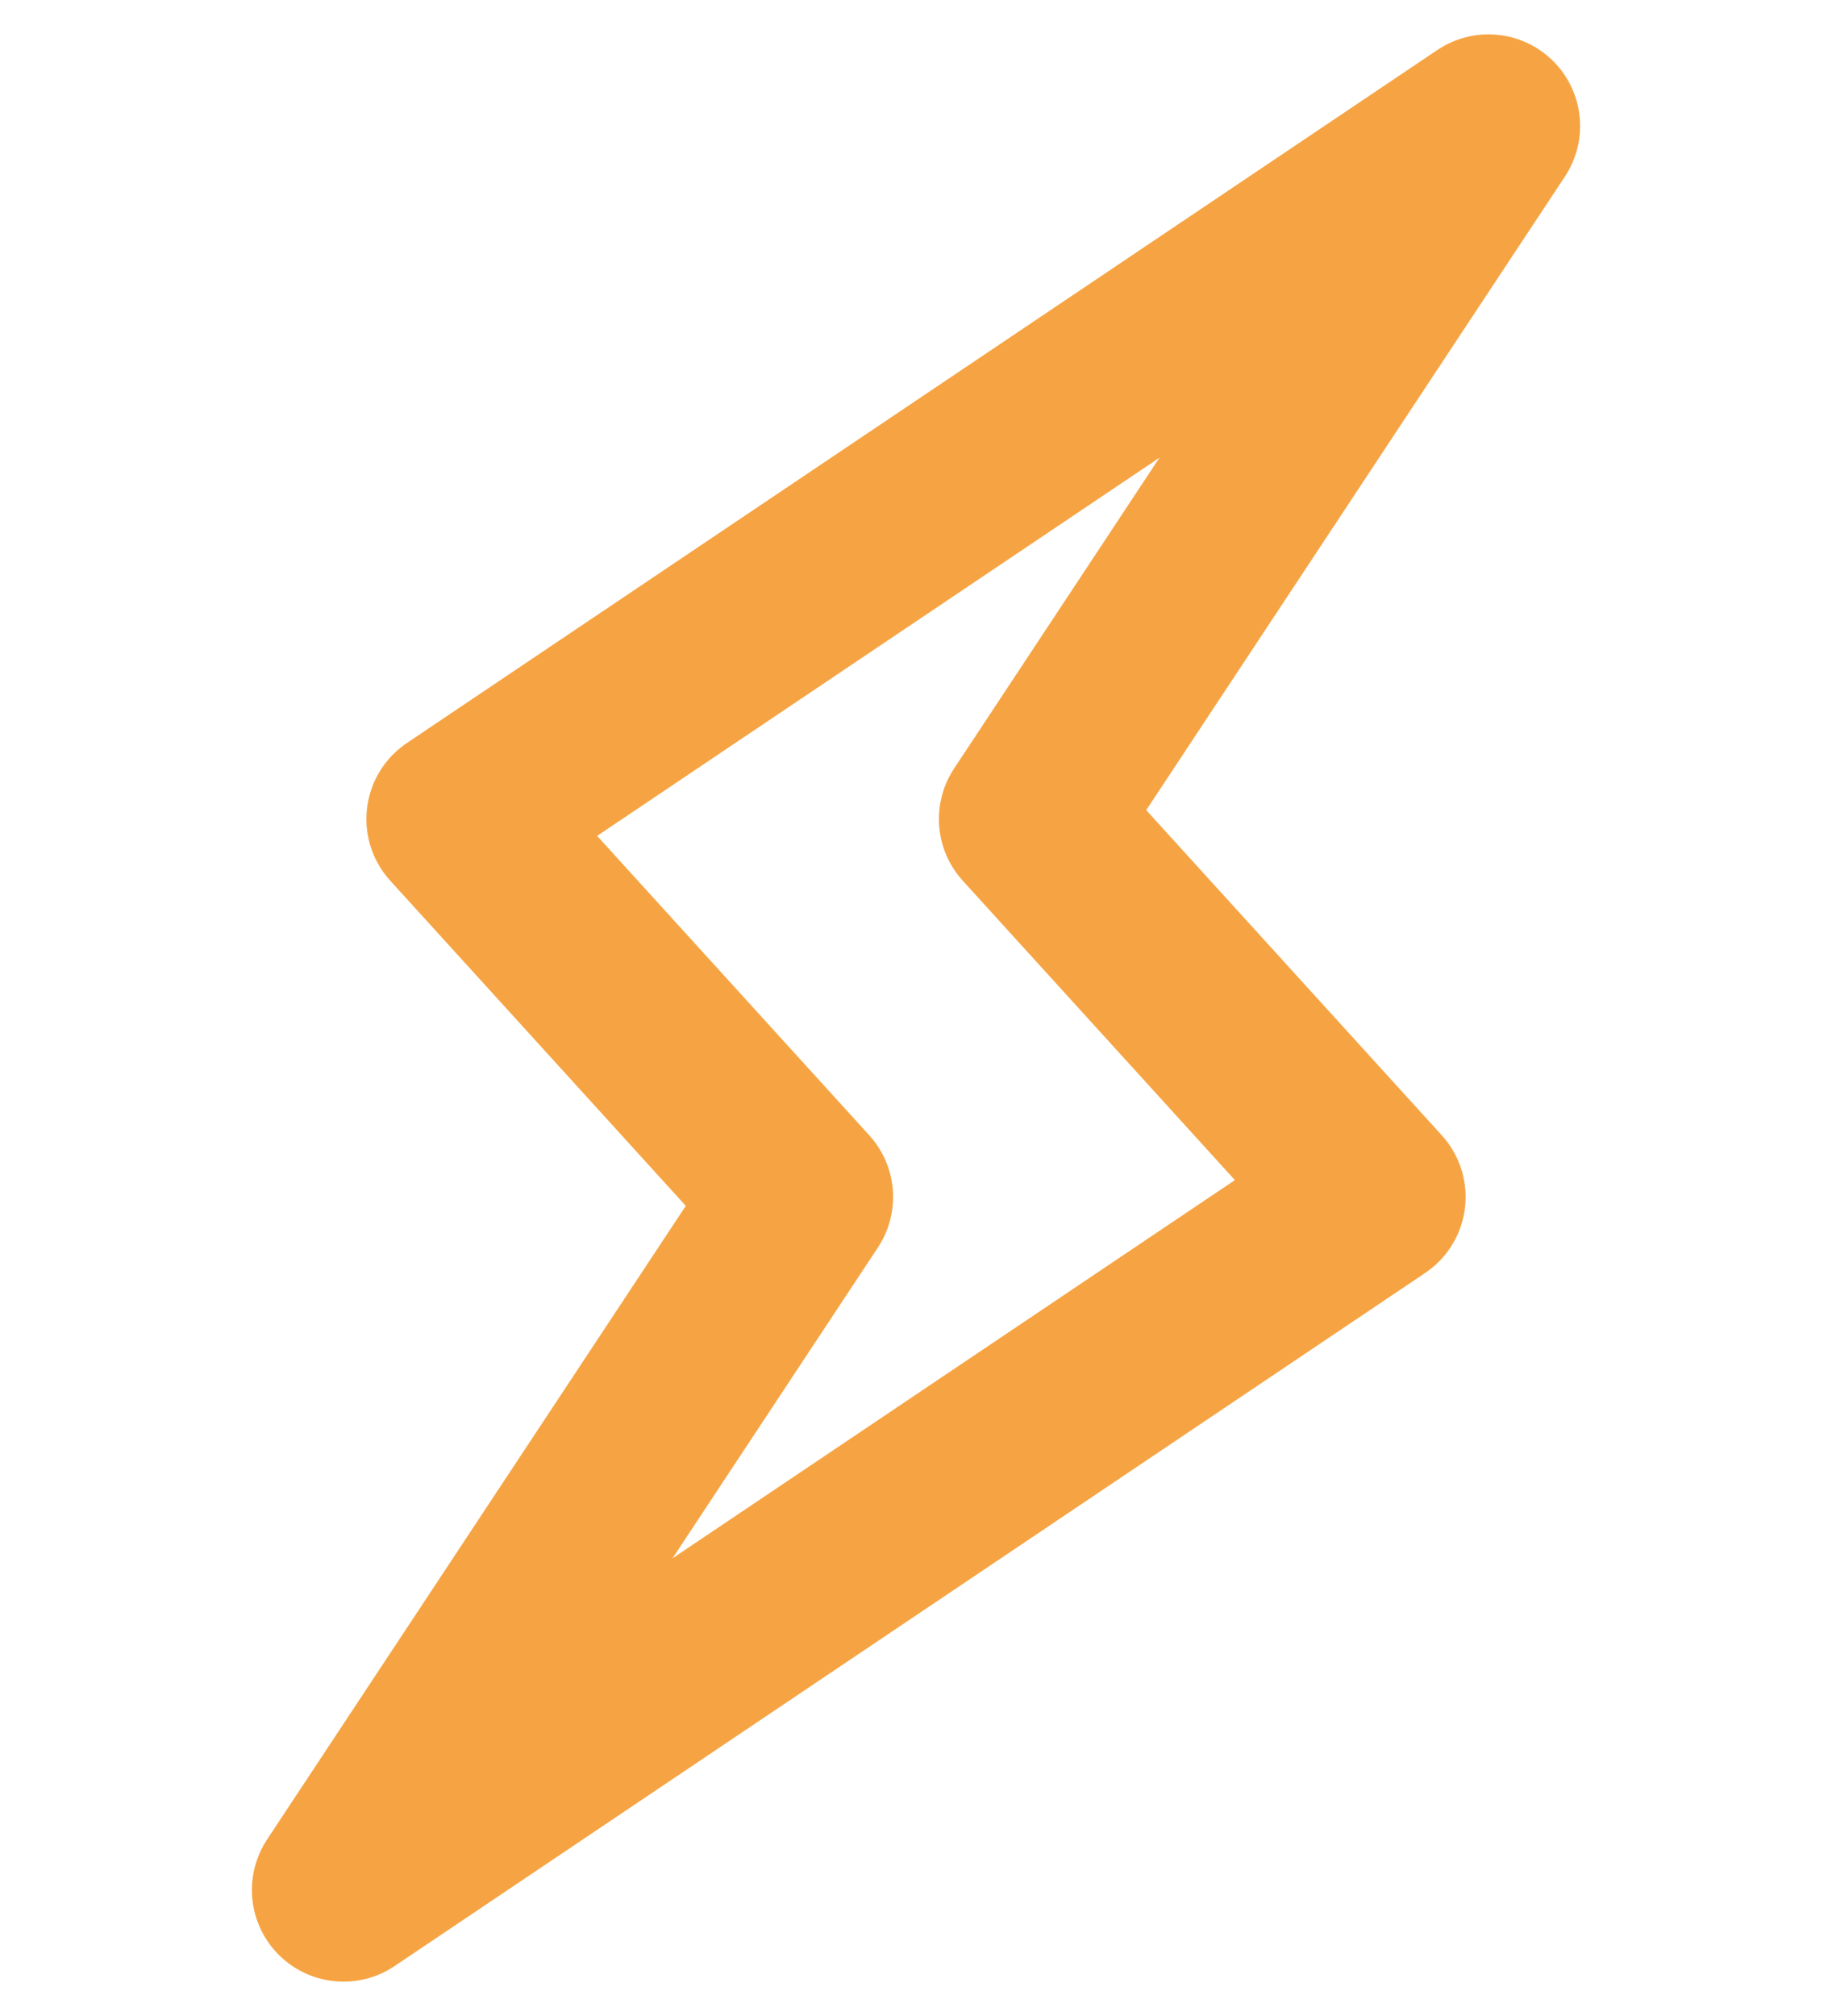 <svg width="20" height="22" viewBox="0 0 20 22" fill="none" xmlns="http://www.w3.org/2000/svg">
<path d="M11.25 8.938L16.25 1.375L5 8.938L8.75 13.062L3.75 20.625L15 13.062L11.25 8.938Z" stroke="#F6A443" stroke-width="2" stroke-linecap="round" stroke-linejoin="round"/>
</svg>
